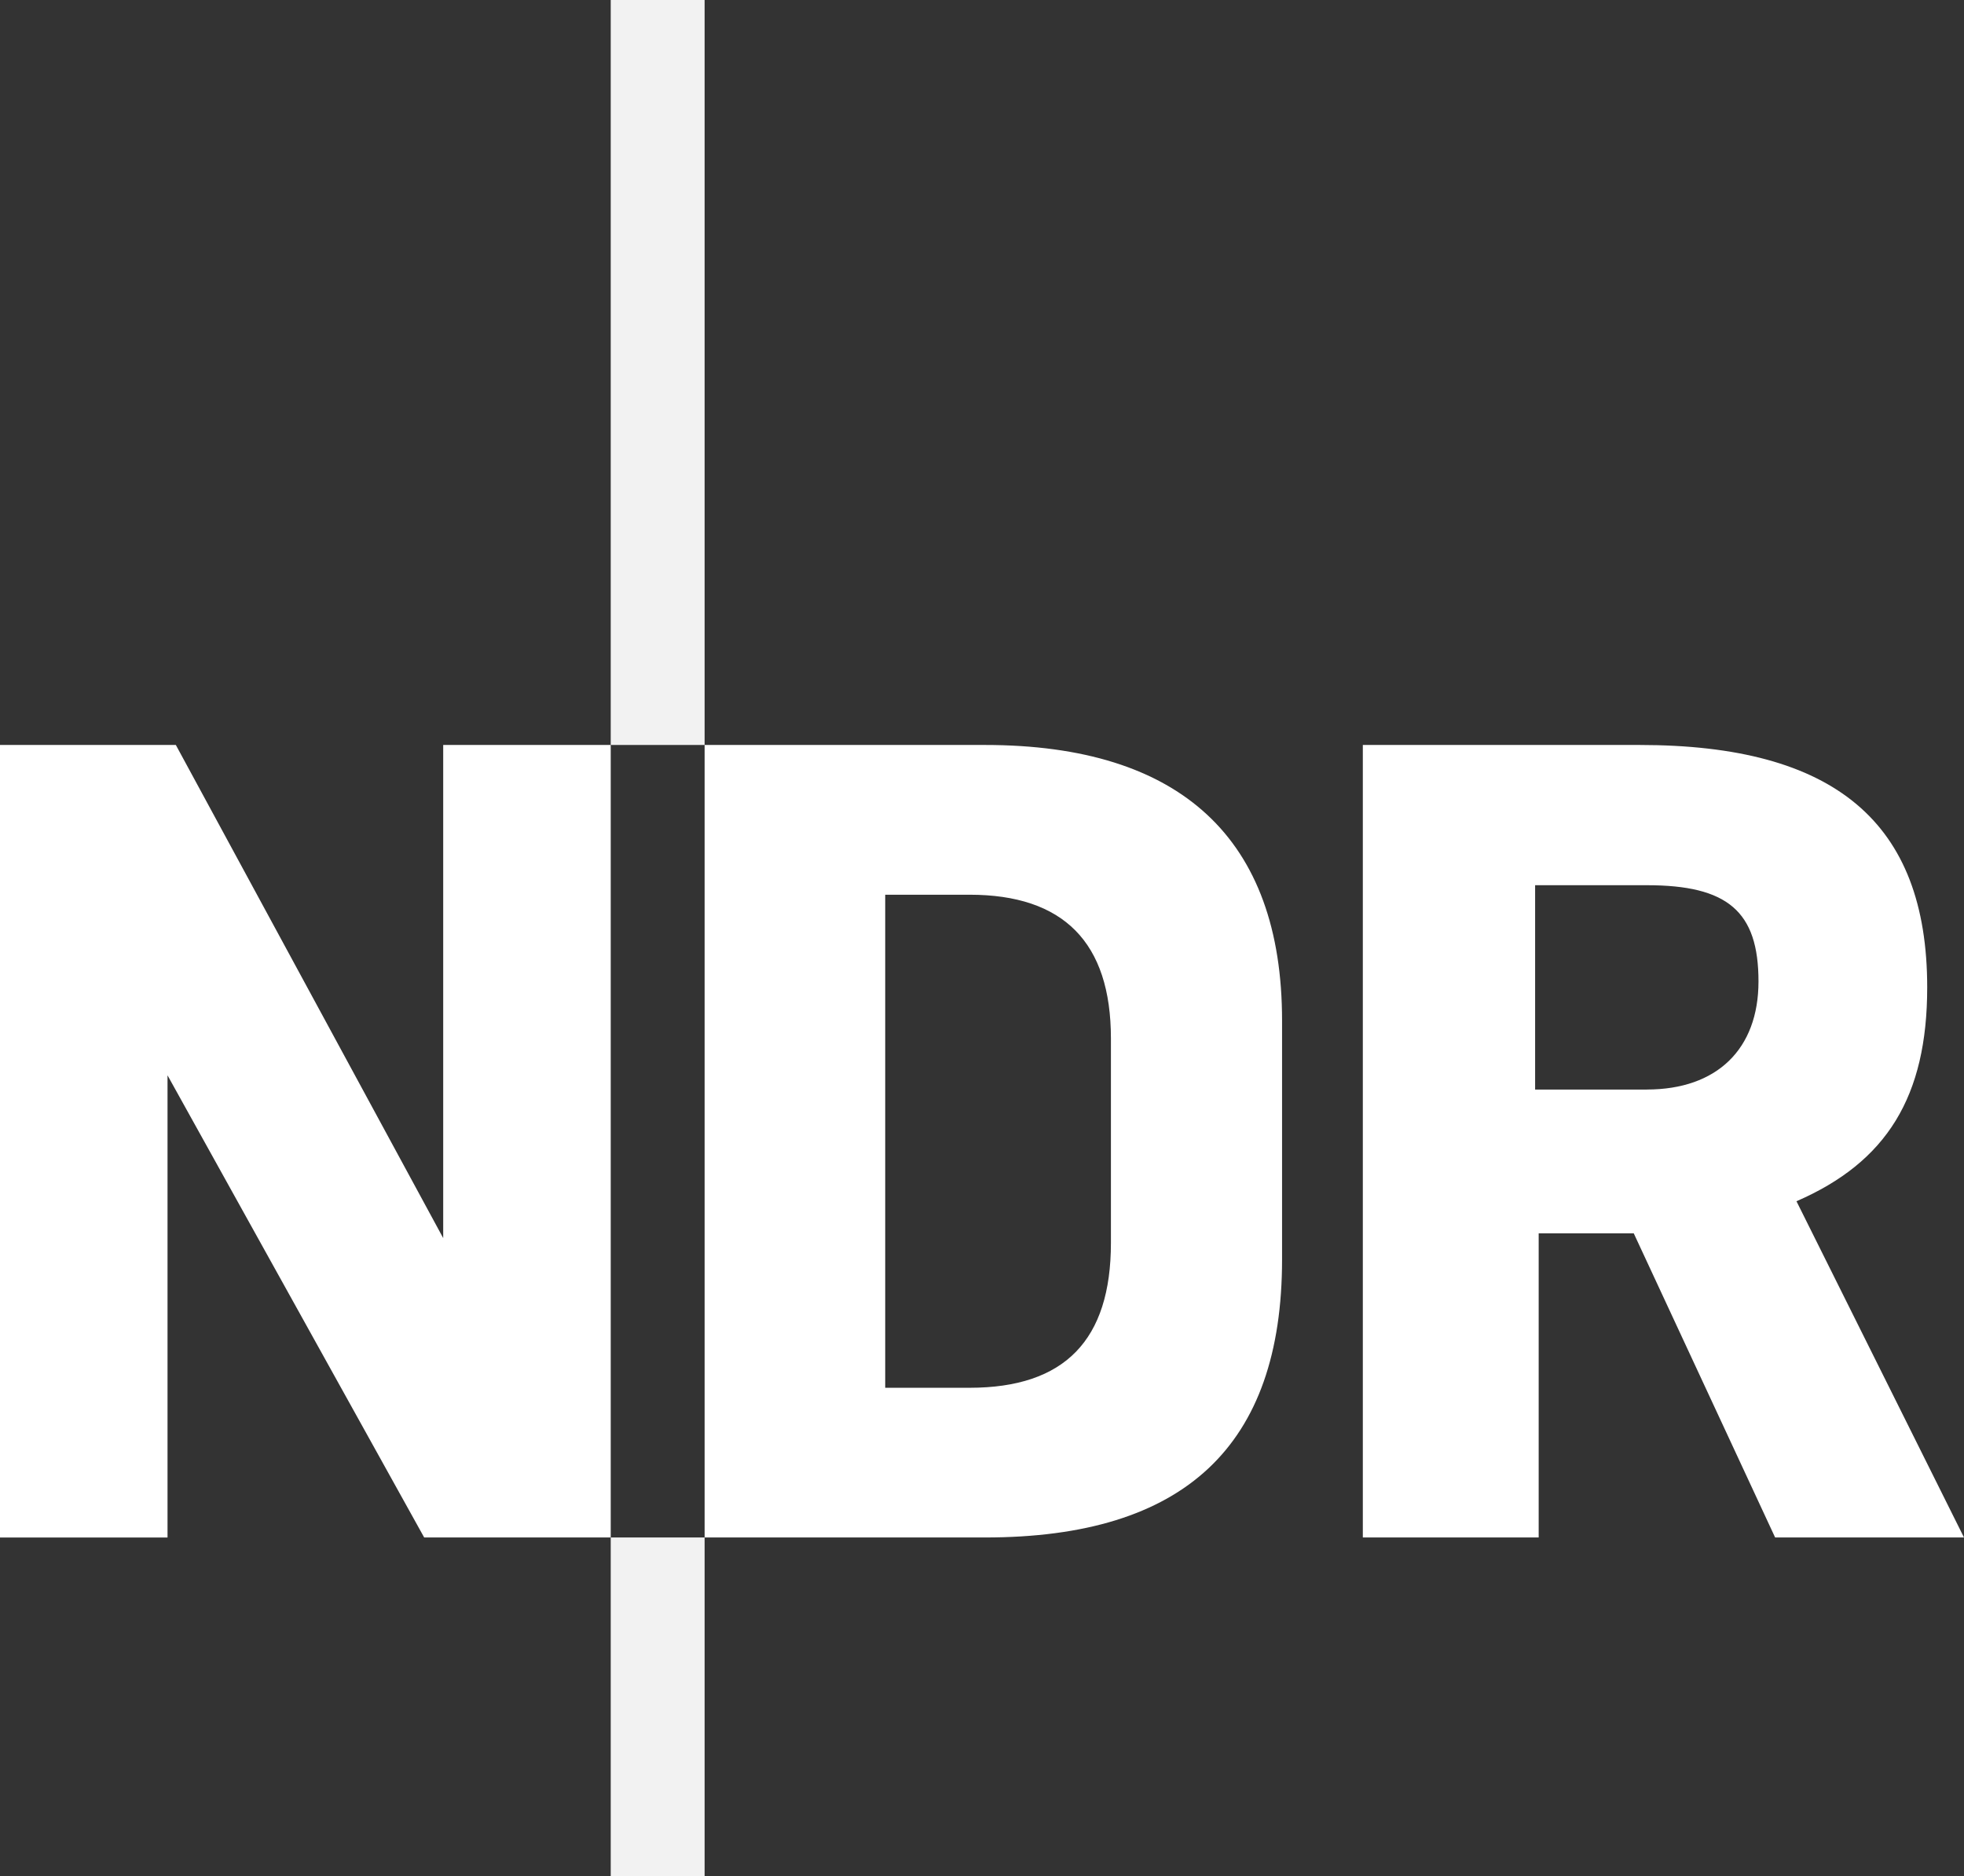 <svg xmlns="http://www.w3.org/2000/svg" width="471.083" height="450" viewBox="0 -0.096 471.083 450"><rect x="0" y="-0.096" width="471.083" height="450" fill="#333333" stroke="none"/><path fill="#f2f2f2" d="M146.488 178.593V-.096h22.52v178.689zm0 271.311v-81.22h22.52v81.22z"/><path fill="#fff" d="M101.745 368.684L40.182 257.829v110.867H0V178.593h42.178l64.128 118.278V178.593h40.182v190.091zM236.26 178.593c47.024 0 71.254 22.52 71.254 66.112v57.286c0 44.743-23.364 66.693-71.254 66.693h-67.252V178.593zm-3.706 154.185c22.805 0 33.911-11.403 33.911-34.766v-49.019c0-23.079-11.403-34.481-33.911-34.481h-20.228v118.267zm193.227 35.906l-33.911-72.953h-22.805v72.953h-42.178V178.593h66.408c46.739 0 68.962 18.529 68.962 58.141 0 26.214-9.692 41.893-31.357 51.3l40.182 80.65zm-30.775-107.446c16.819 0 26.784-9.692 26.784-25.929 0-16.819-7.4-23.079-26.784-23.079H368.21v49.019h26.796z"/></svg>